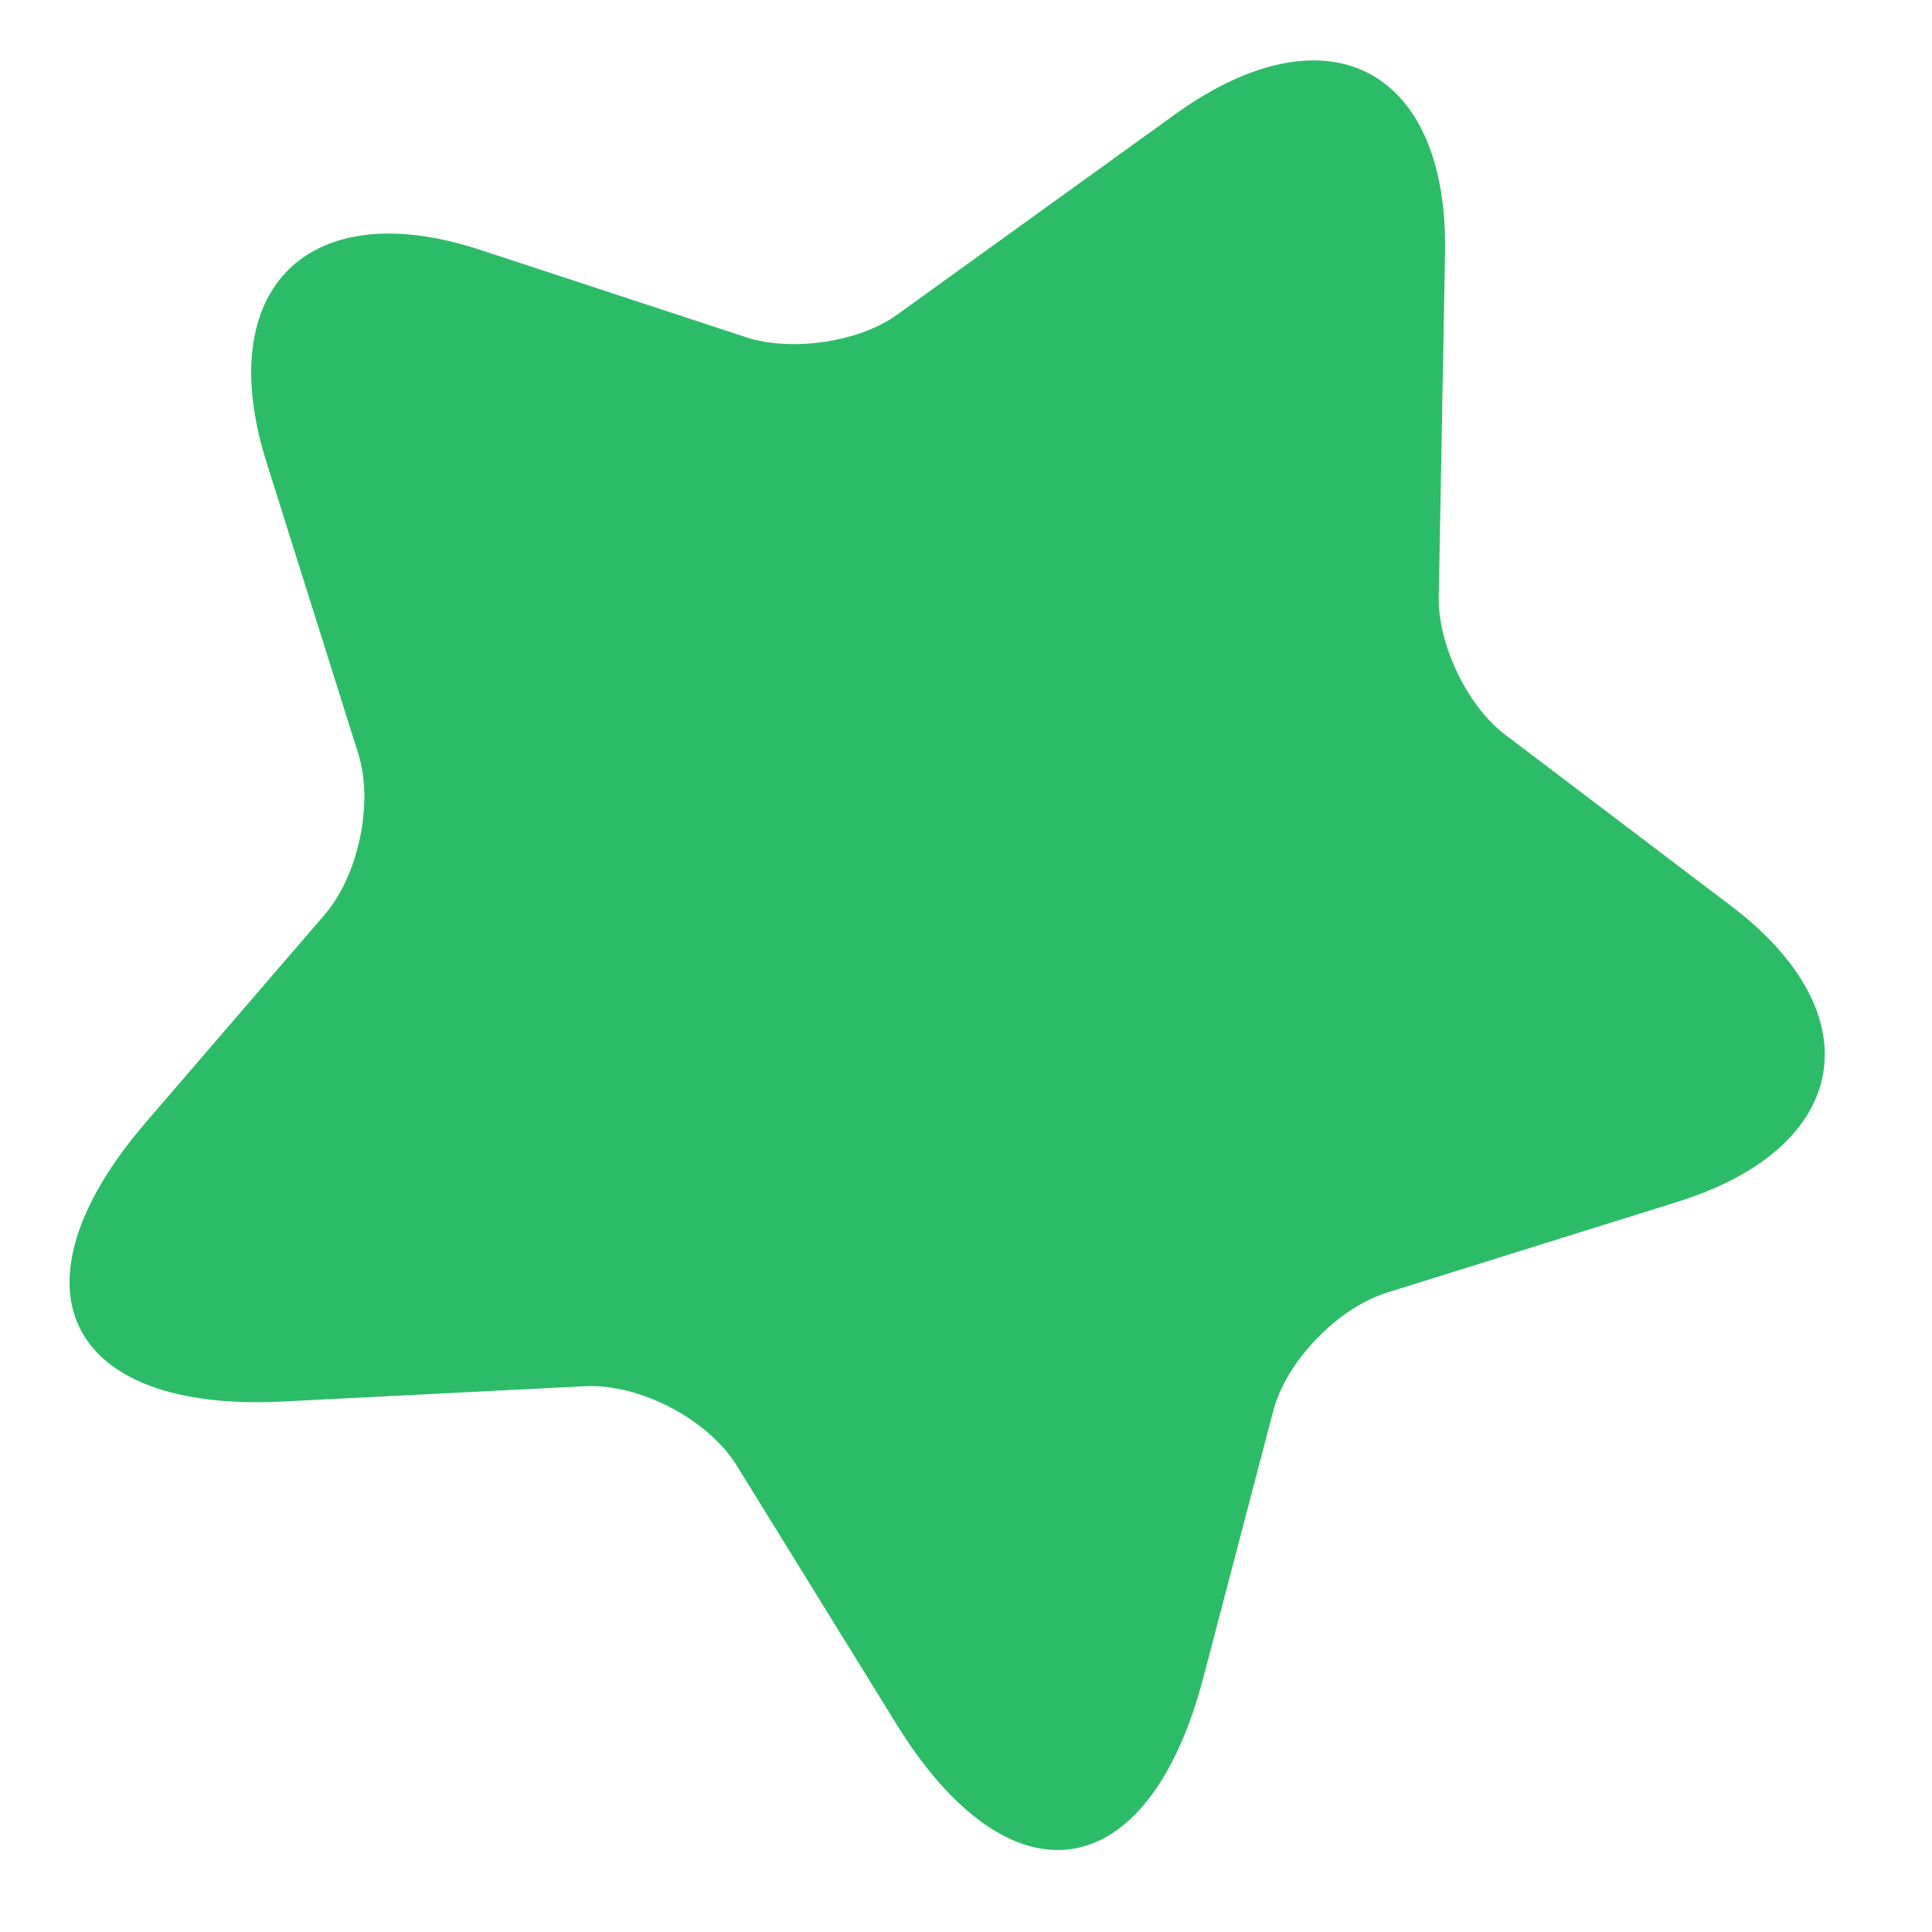 <svg width="16" height="16" viewBox="0 0 16 16" fill="none" xmlns="http://www.w3.org/2000/svg">
<path d="M11.967 2.105L11.915 4.948C11.908 5.338 12.155 5.855 12.47 6.088L14.33 7.498C15.523 8.398 15.328 9.5 13.902 9.95L11.48 10.707C11.075 10.835 10.648 11.277 10.543 11.69L9.965 13.895C9.508 15.635 8.368 15.807 7.423 14.277L6.103 12.14C5.863 11.75 5.293 11.457 4.843 11.48L2.338 11.607C0.545 11.697 0.035 10.662 1.205 9.298L2.69 7.573C2.968 7.25 3.095 6.65 2.968 6.245L2.203 3.815C1.76 2.39 2.555 1.603 3.973 2.068L6.185 2.795C6.56 2.915 7.123 2.833 7.438 2.6L9.748 0.935C11 0.043 11.998 0.568 11.967 2.105Z" fill="#2CBC67"/>
</svg>
